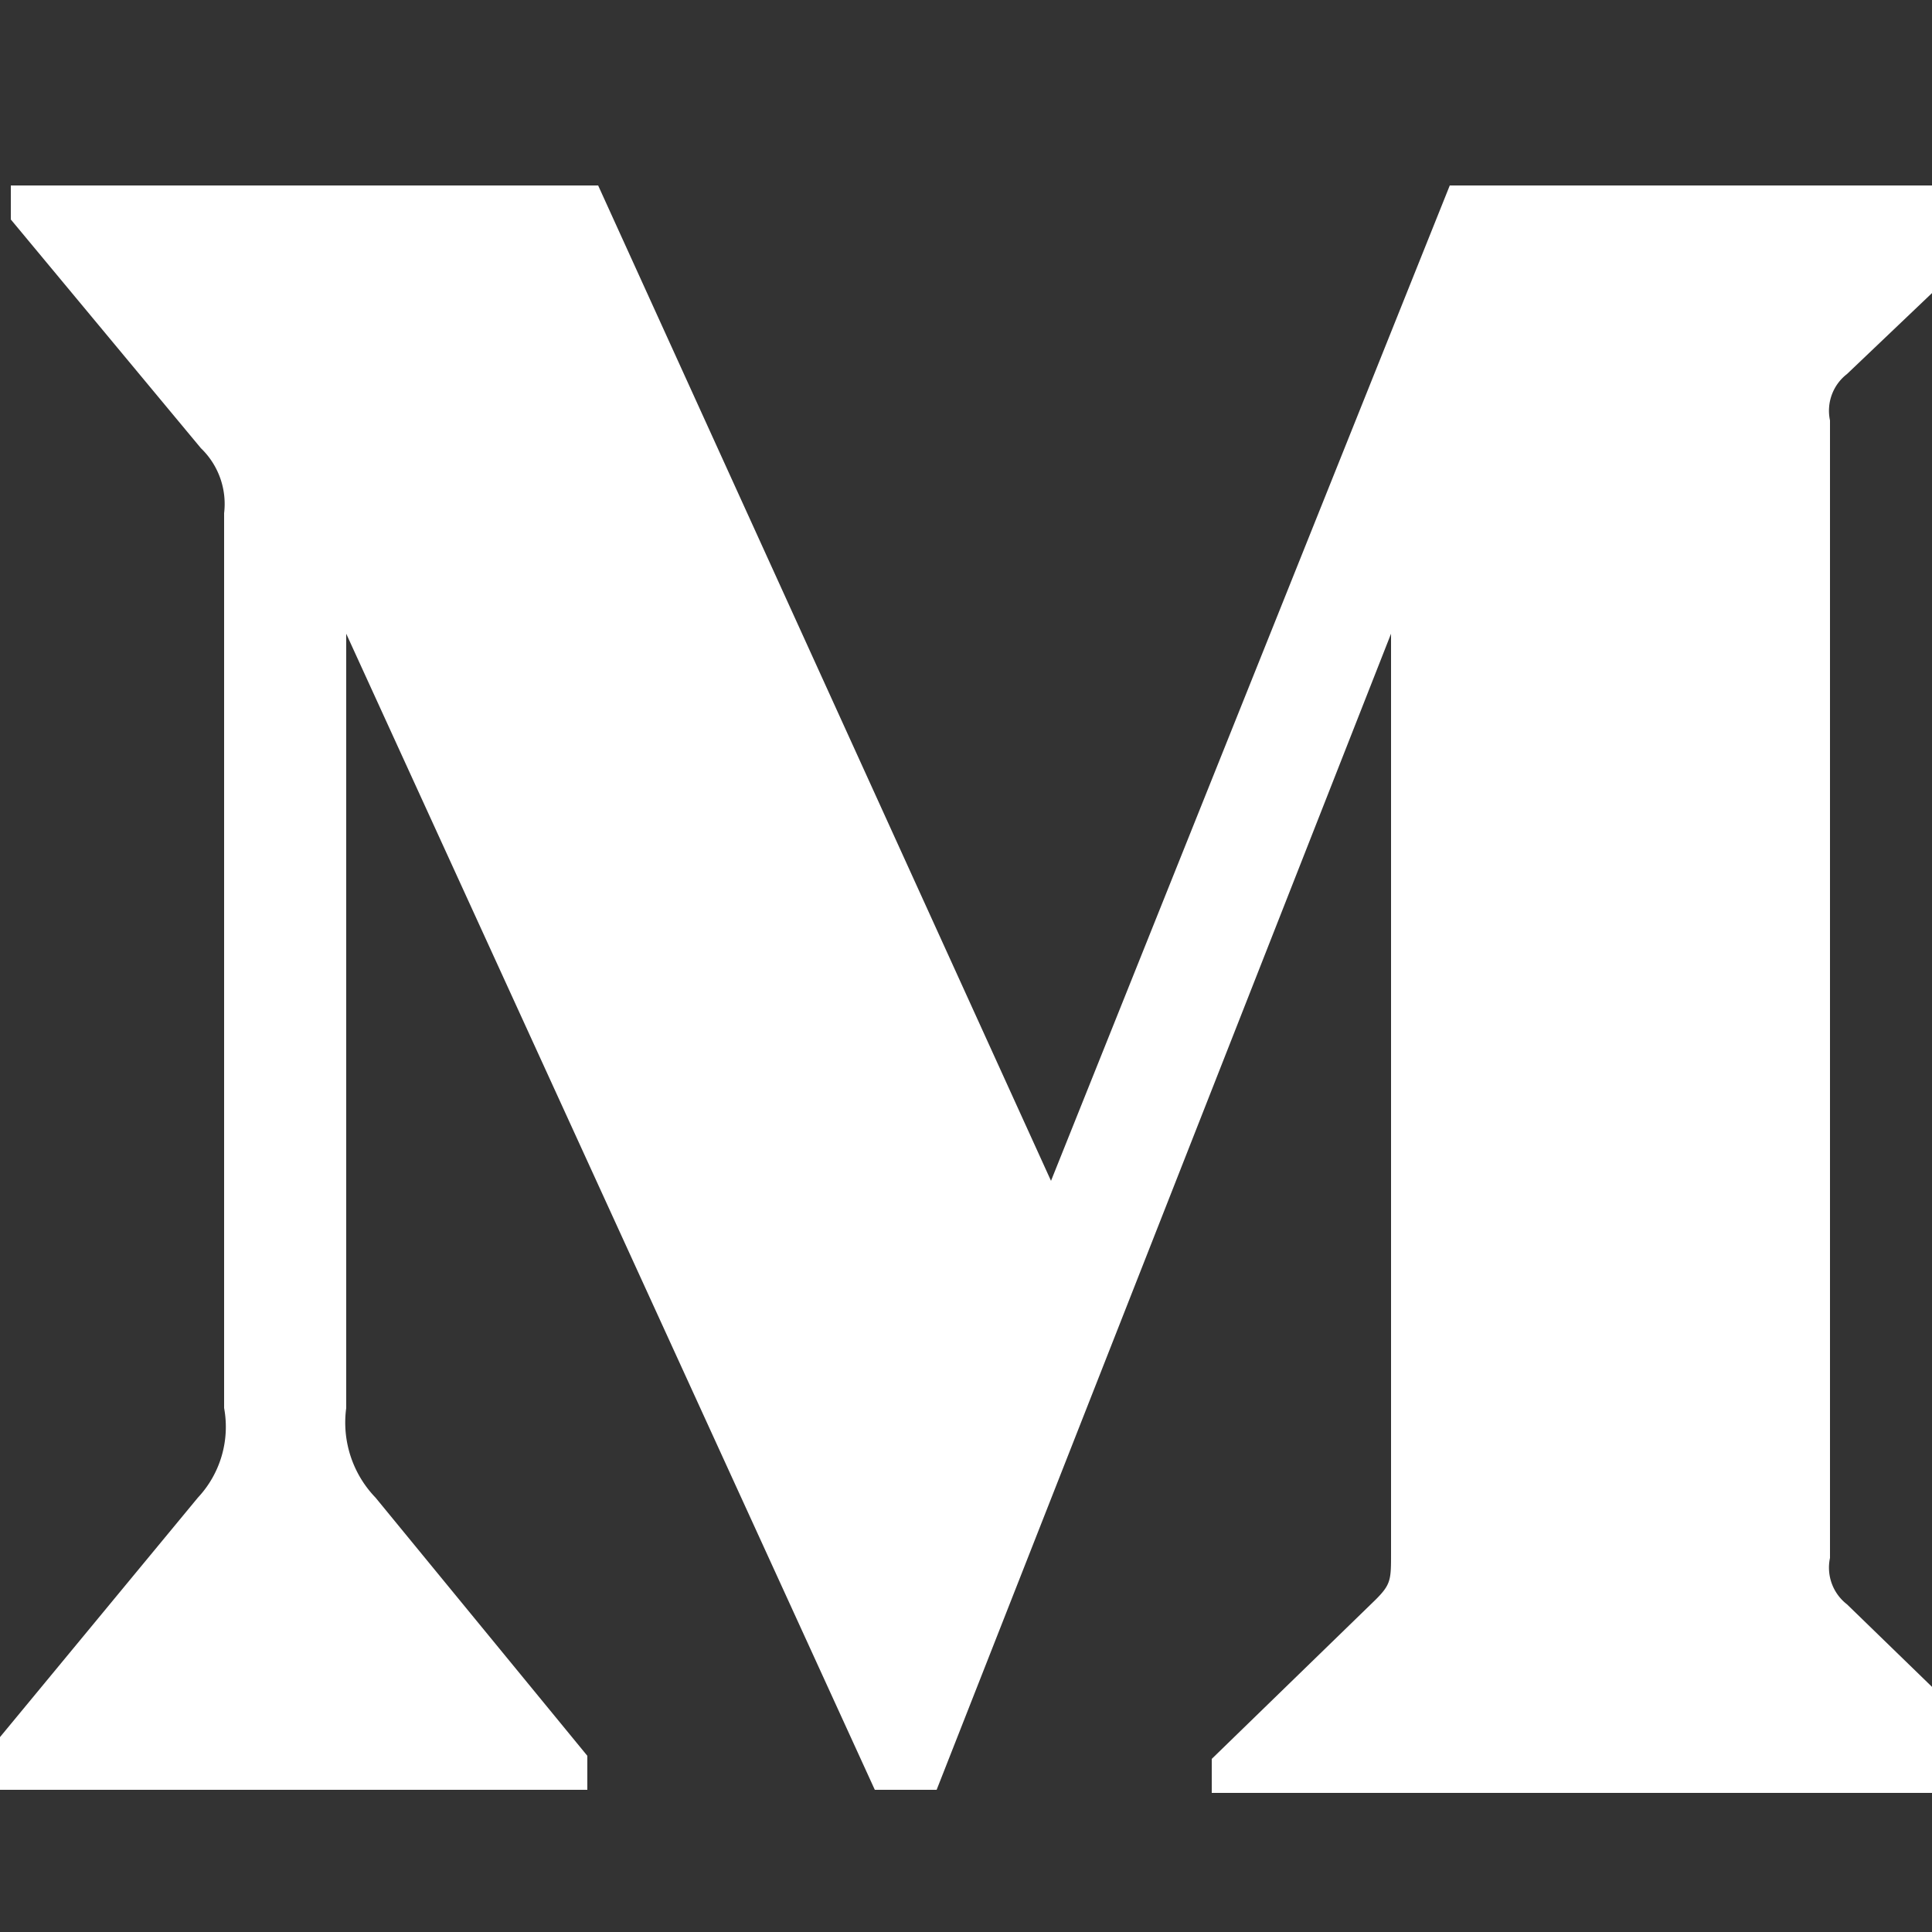 <svg xmlns="http://www.w3.org/2000/svg" fill="#fff" viewBox="32 32 125 125"><rect x="32" y="32" width="125" height="125" fill="#333333" stroke="none"/><path d="M46.5 65.2A5 5 0 0045 61L32.7 46.2V44h38l29.3 64.4L125.8 44H162v2.2l-10.5 10a3 3 0 00-1.1 3v73.6a3 3 0 001.1 3l10.3 10v2.2h-51.4v-2.2l10.6-10.3c1-1 1-1.3 1-3V73l-29.4 74.8h-4L54.4 73v50.1a7 7 0 001.9 5.8L70 145.6v2.2H31v-2.2l13.8-16.7a6.7 6.7 0 001.7-5.8V65.2z"/></svg>